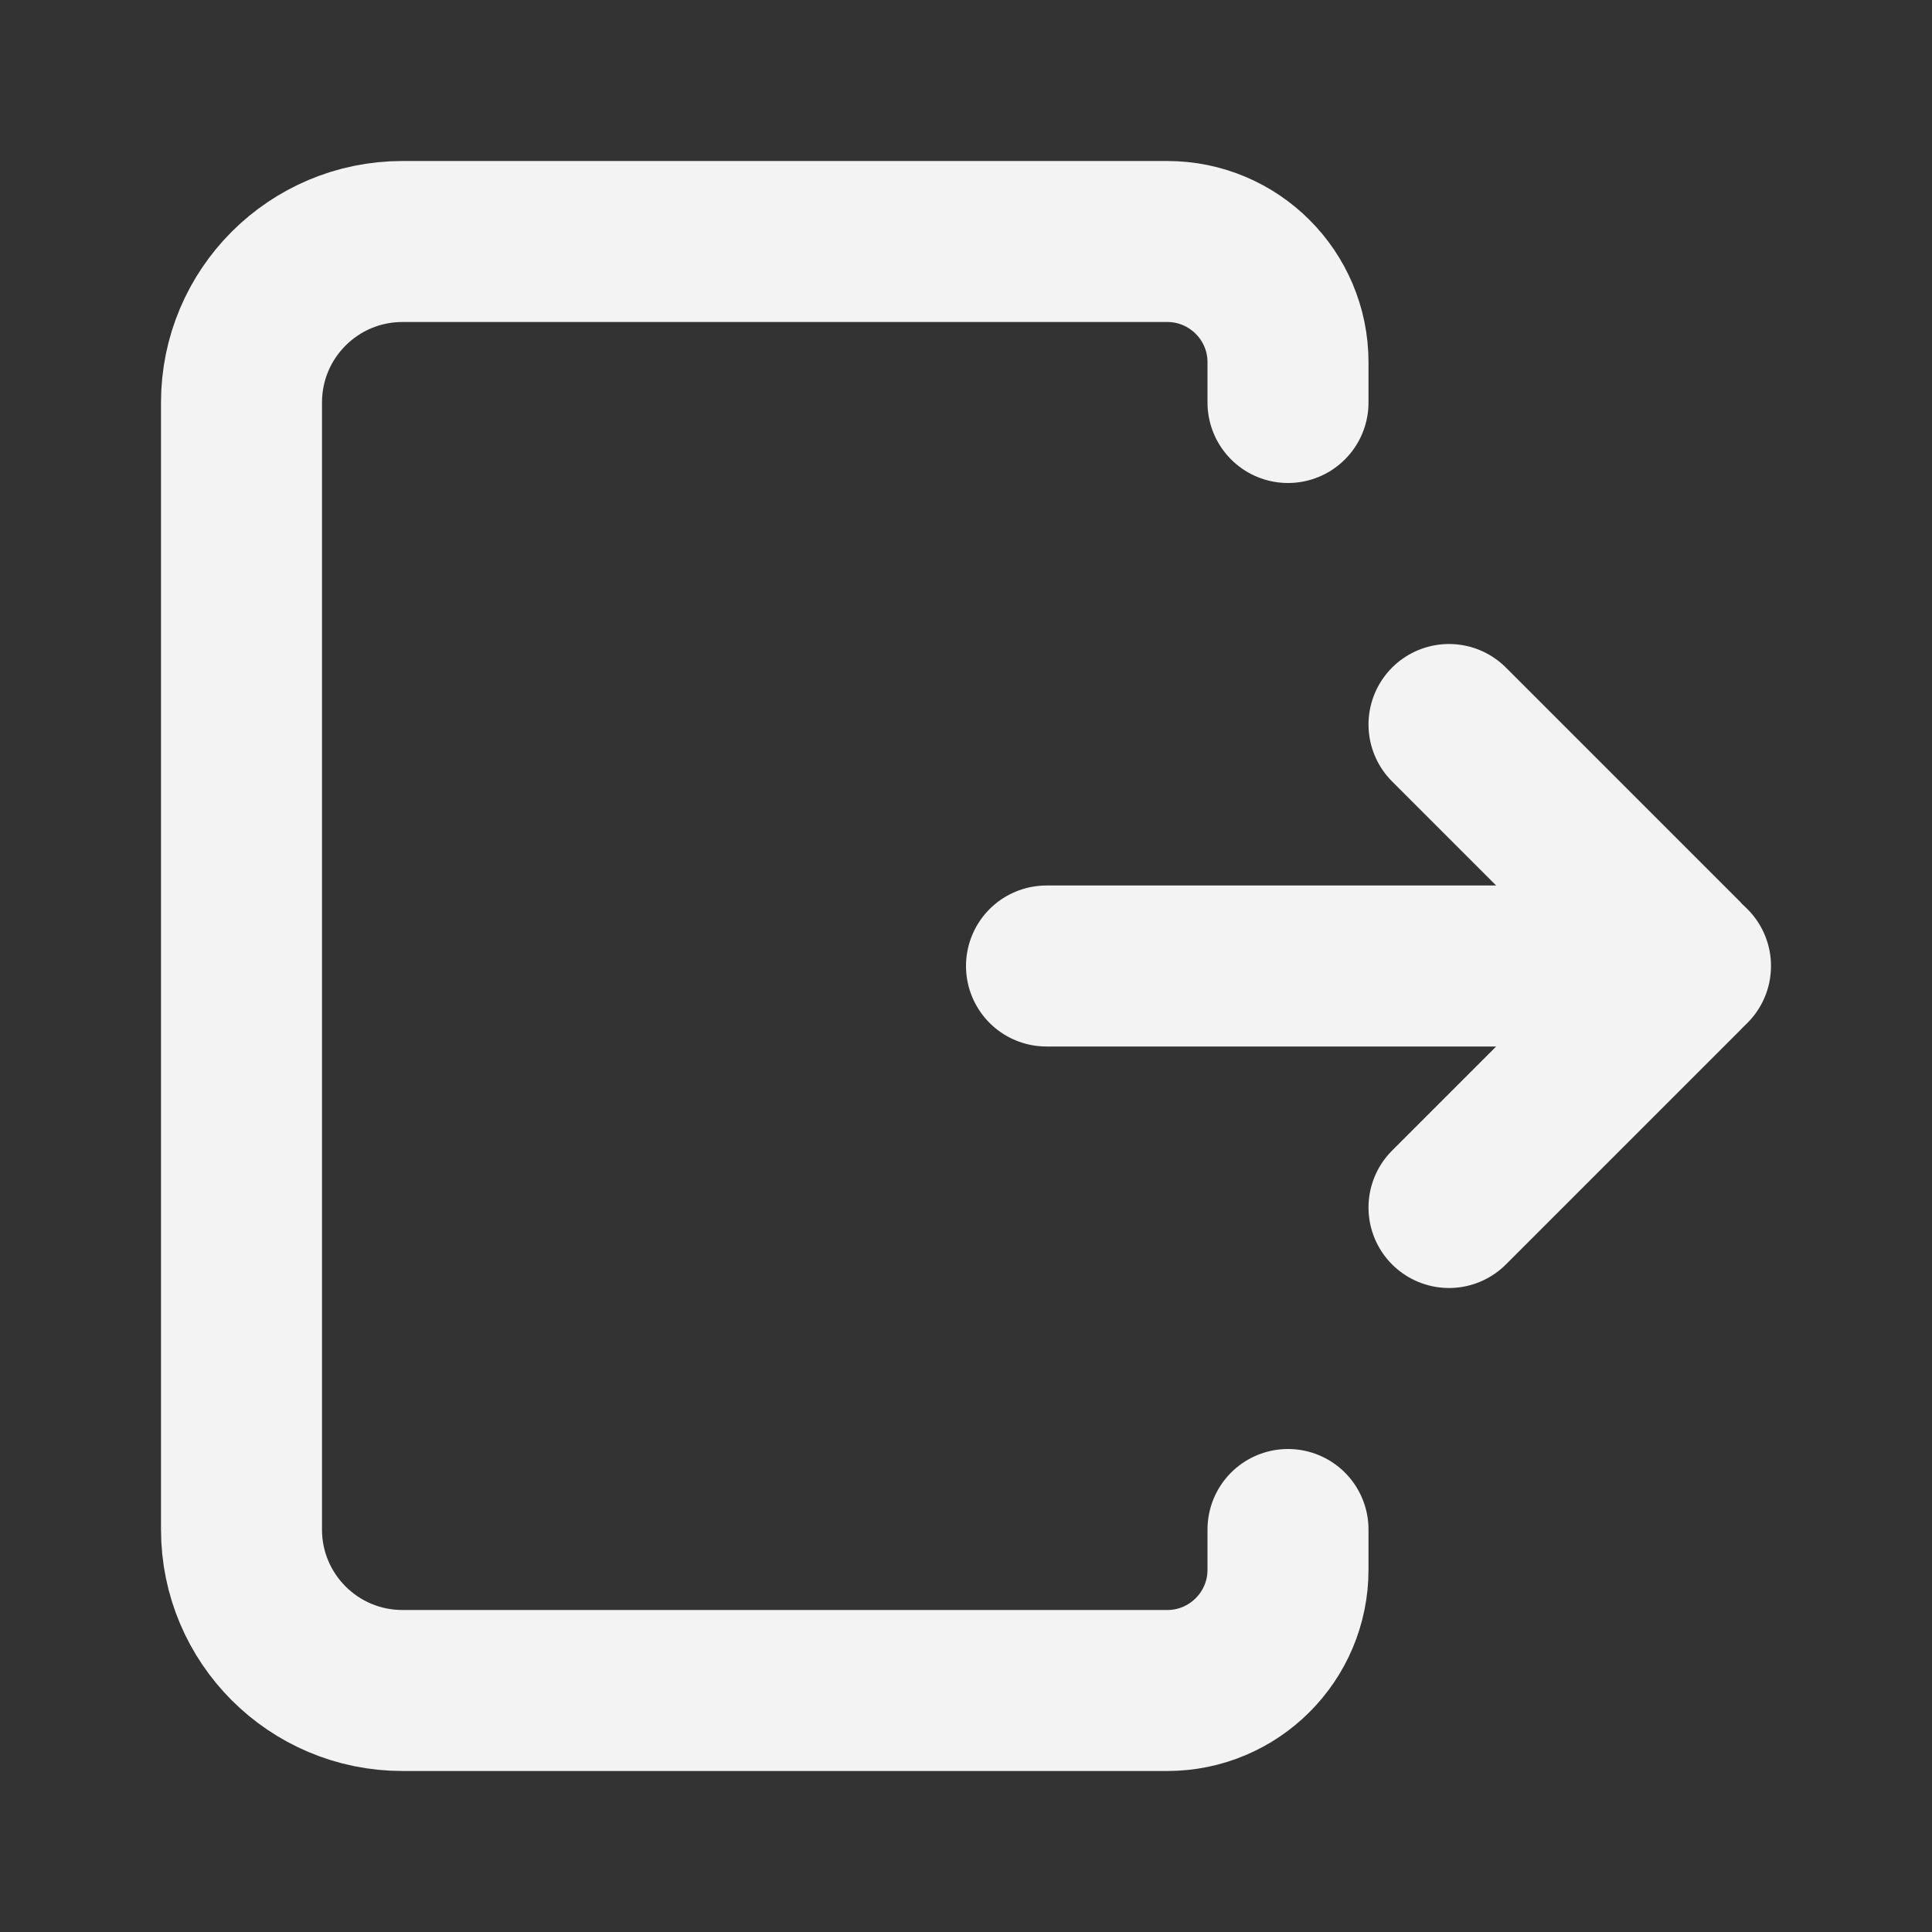 <!DOCTYPE svg PUBLIC "-//W3C//DTD SVG 1.1//EN" "http://www.w3.org/Graphics/SVG/1.1/DTD/svg11.dtd">
<!-- Uploaded to: SVG Repo, www.svgrepo.com, Transformed by: SVG Repo Mixer Tools -->
<svg width="90px" height="90px" viewBox="0 0 24 24" fill="none" xmlns="http://www.w3.org/2000/svg">

<rect x="0" y="0" width="24" height="24" fill="#333333" stroke="none"/>

<g id="SVGRepo_bgCarrier" stroke-width="0"/>

<g id="SVGRepo_tracerCarrier" stroke-linecap="round" stroke-linejoin="round"/>

<g id="SVGRepo_iconCarrier"> <path d="M21 12L13 12" stroke="#f3f3f3" stroke-width="2" stroke-linecap="round" stroke-linejoin="round" style="--darkreader-inline-stroke: #c9beac;" data-darkreader-inline-stroke=""/> <path d="M18 15L20.913 12.087V12.087C20.961 12.039 20.961 11.961 20.913 11.913V11.913L18 9" stroke="#f3f3f3" stroke-width="2" stroke-linecap="round" stroke-linejoin="round" style="--darkreader-inline-stroke: #c9beac;" data-darkreader-inline-stroke=""/> <path d="M16 5V4.5V4.5C16 3.672 15.328 3 14.5 3H5C3.895 3 3 3.895 3 5V19C3 20.105 3.895 21 5 21H14.5C15.328 21 16 20.328 16 19.5V19.5V19" stroke="#f3f3f3" stroke-width="2" stroke-linecap="round" stroke-linejoin="round" style="--darkreader-inline-stroke: #c9beac;" data-darkreader-inline-stroke=""/> </g>

</svg>